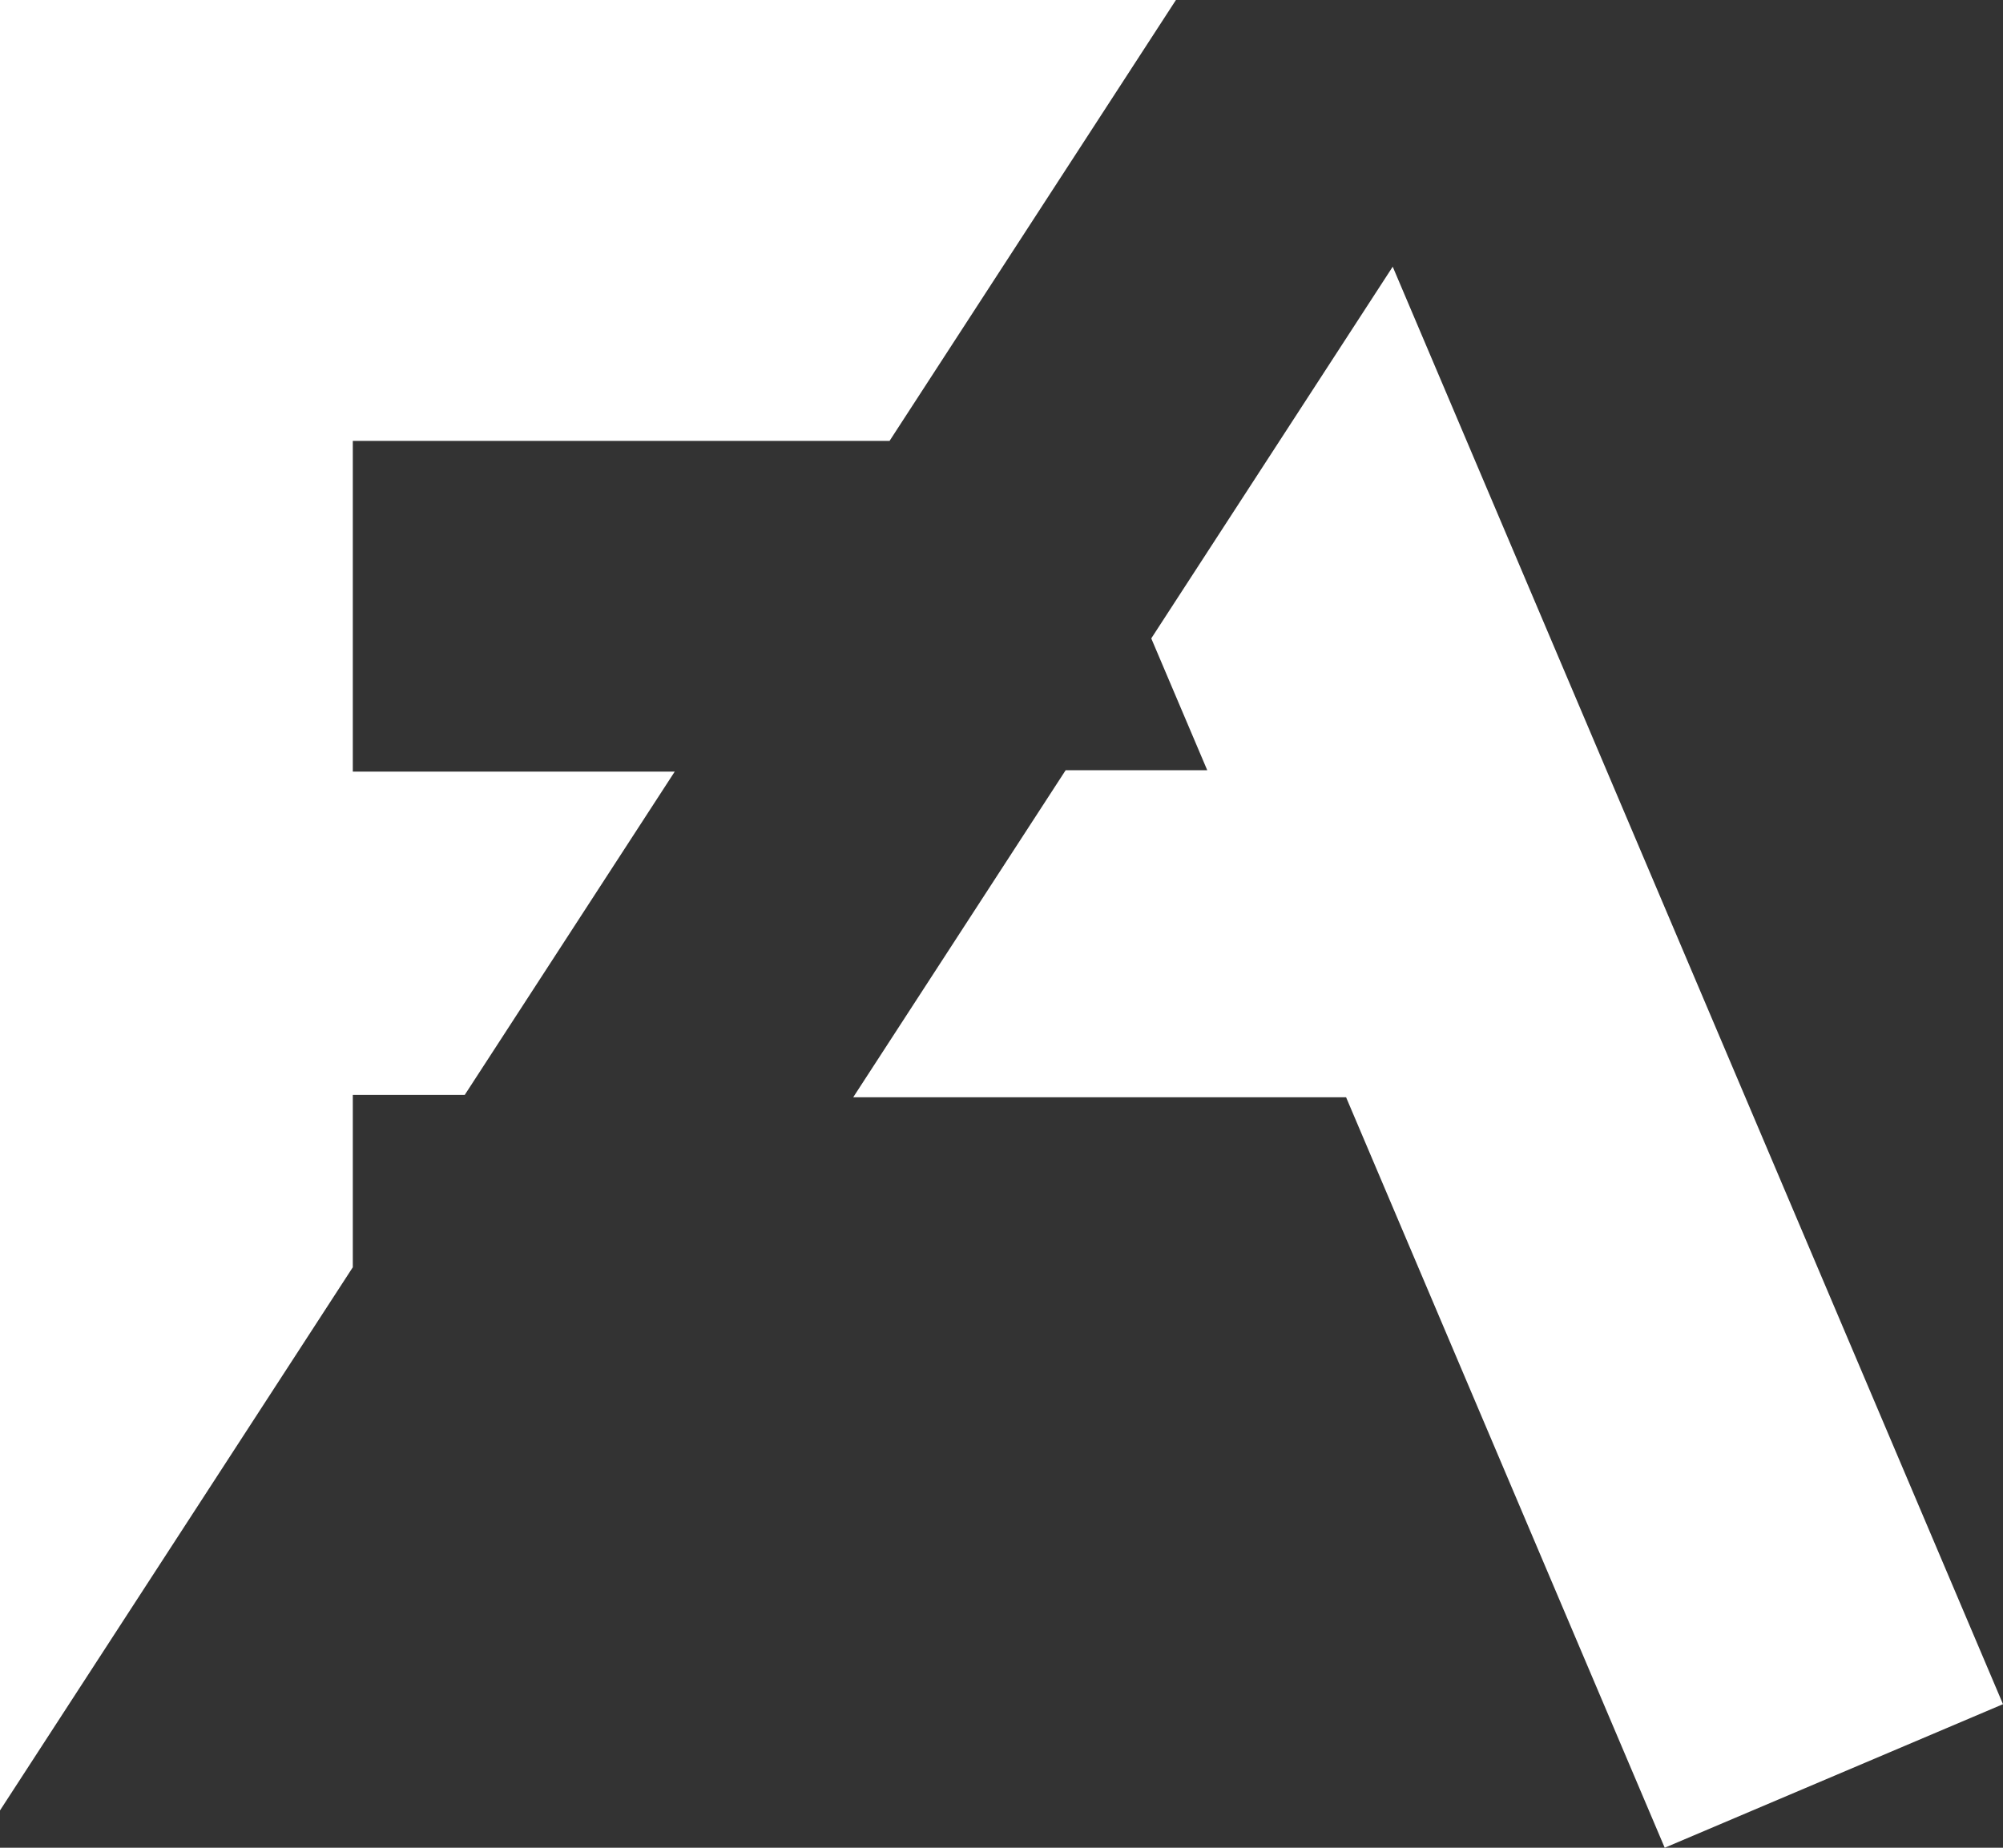 <svg xmlns="http://www.w3.org/2000/svg" width="545.03" height="502.884" viewBox="0 0 545.03 502.884">
  <rect x="0" y="0" width="545.03" height="502.884" fill="#333333" stroke="none"/>
  <path id="Sustracción_1" data-name="Sustracción 1" d="M484.912,783.719h0l-86.7-204.25H264.1l57.8-89h38.537L345.2,454.583l65.7-101.162L576.963,744.647l-92.051,39.073ZM31.933,773.563h0V280.836h319.98l-77.929,120H127.934v90h87.6l-57.148,88H127.934v46.9l-96,147.828Z" transform="translate(-31.933 -280.836)" fill="#fff"/>
</svg>
